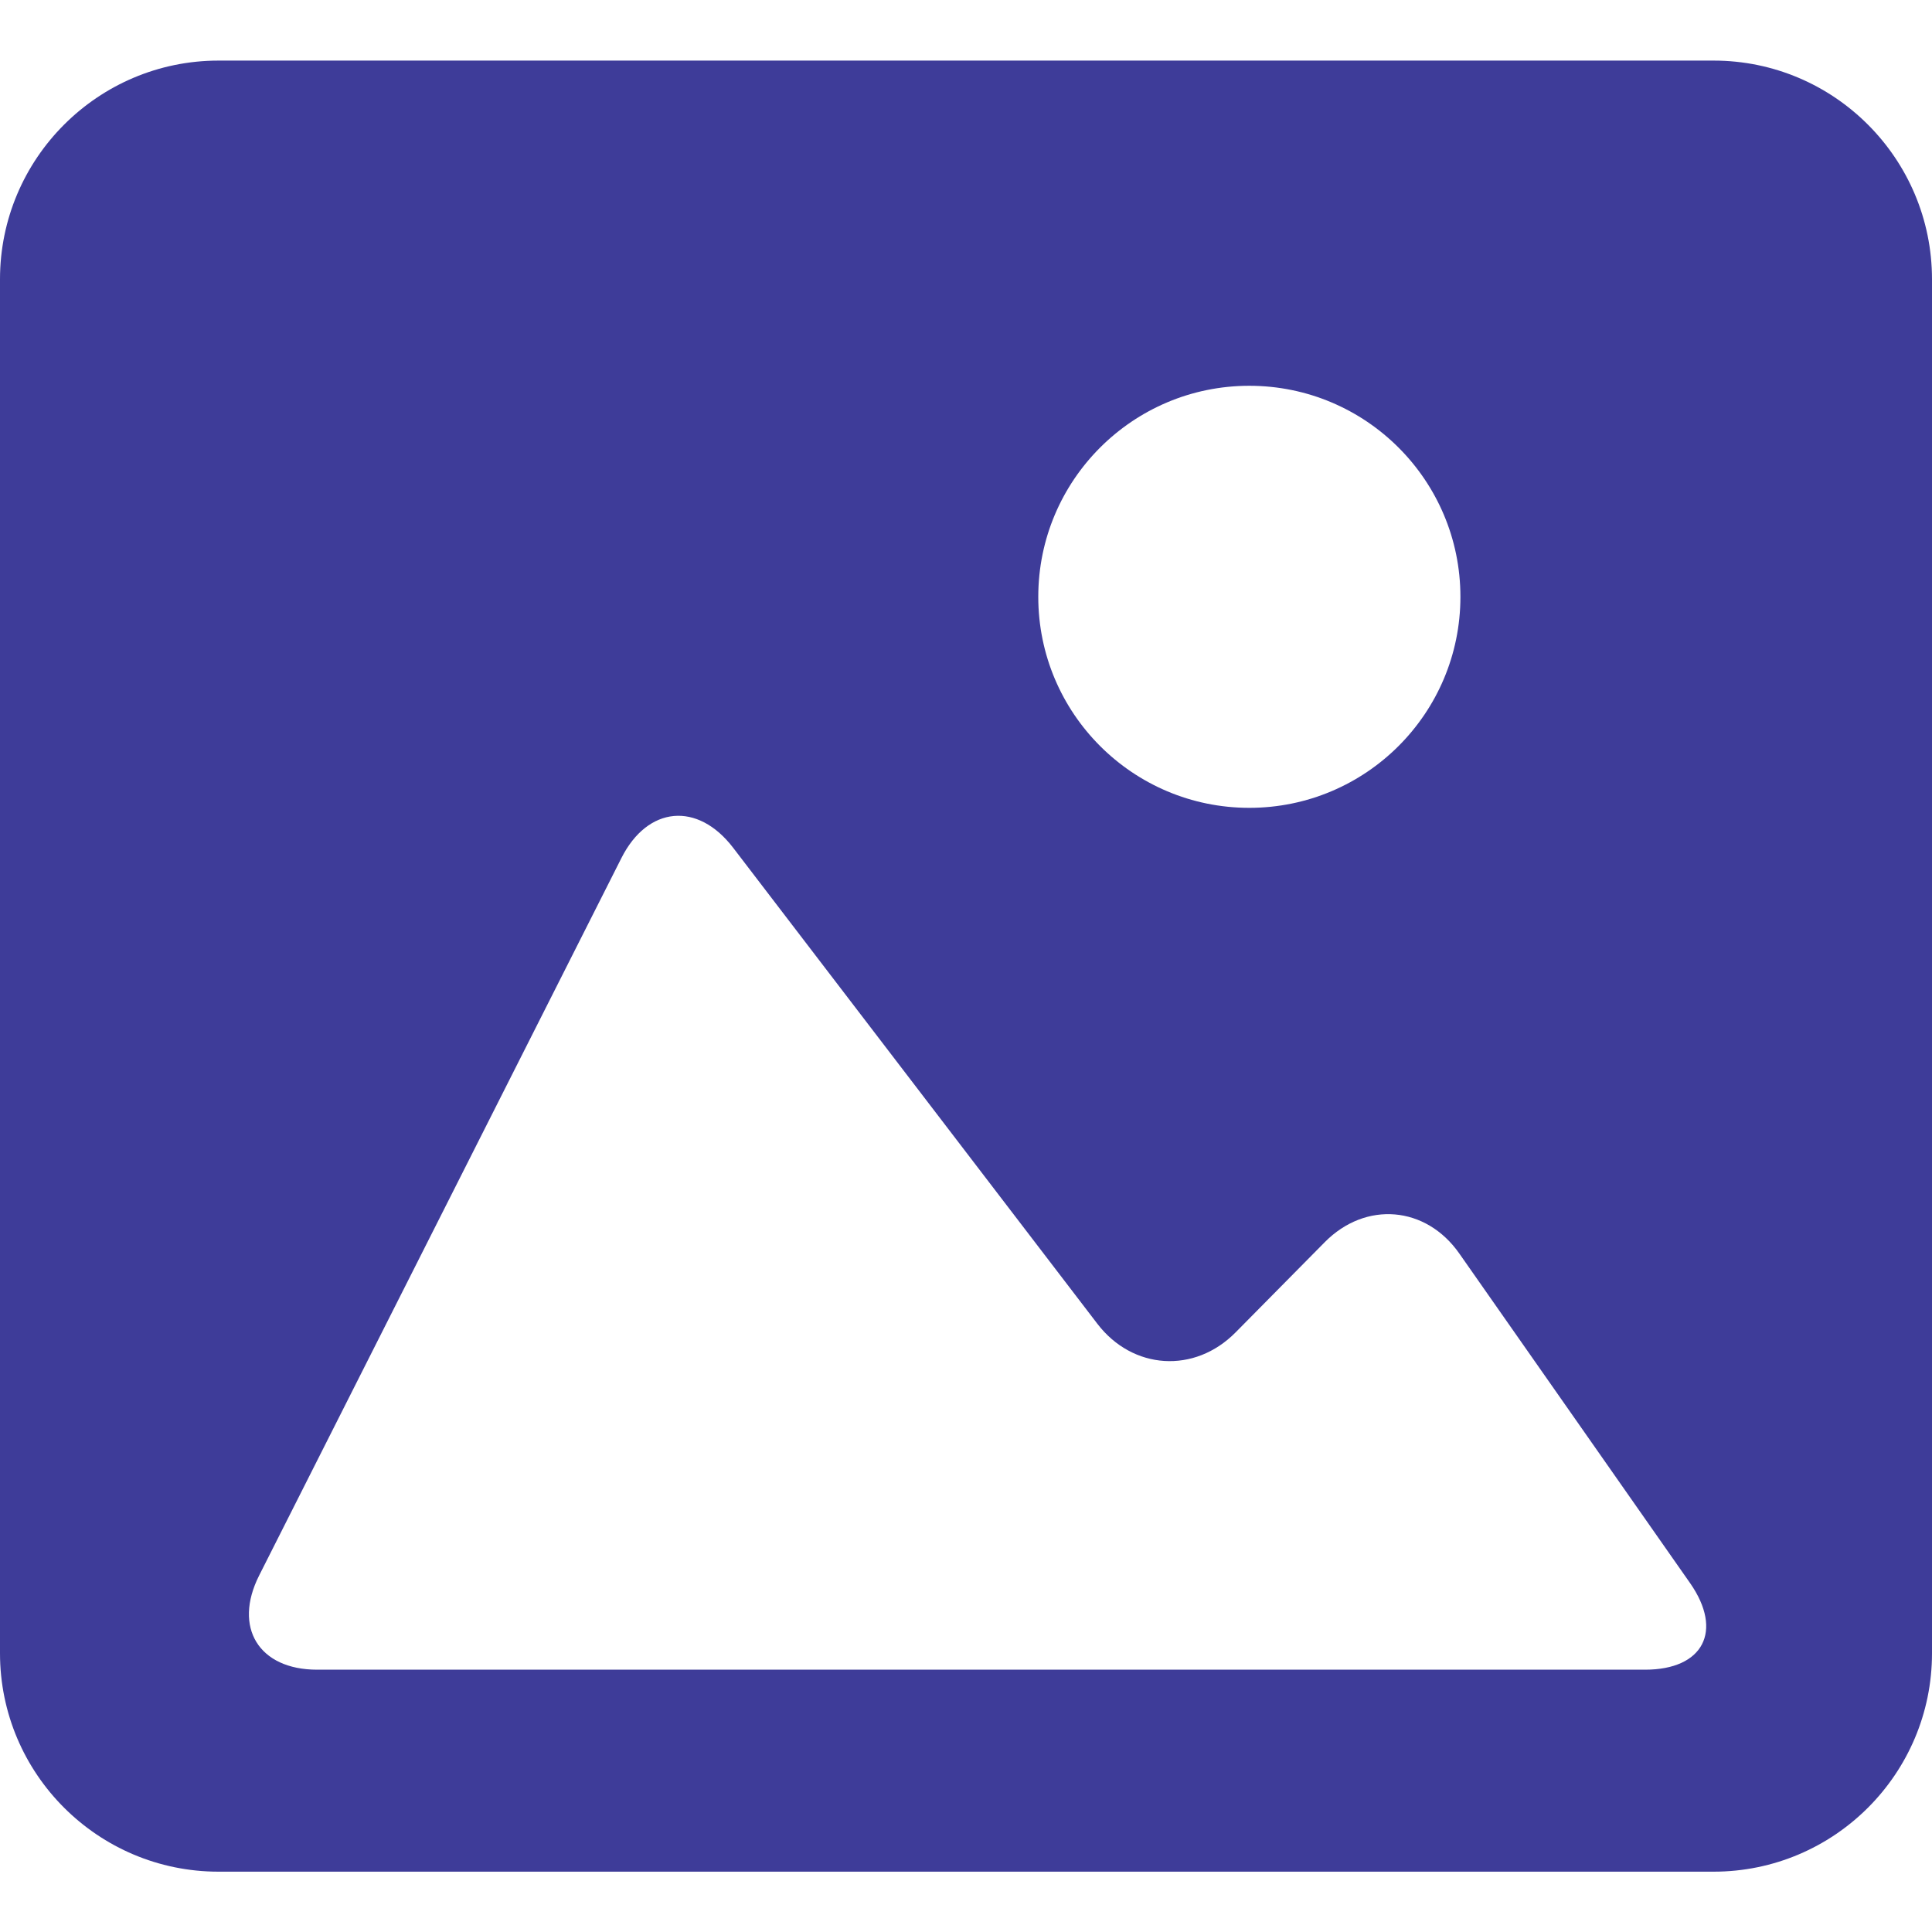 <svg width="22" height="22" viewBox="0 0 22 22" fill="none" xmlns="http://www.w3.org/2000/svg">
<path d="M19.513 0.69H2.488C1.116 0.69 0 1.806 0 3.18V18.826C0 20.199 1.116 21.313 2.488 21.313H19.513C20.885 21.313 22 20.199 22 18.826V3.18C22 1.806 20.885 0.69 19.513 0.69ZM14.226 4.393C15.553 4.393 16.63 5.469 16.63 6.796C16.63 8.123 15.553 9.199 14.226 9.199C12.899 9.199 11.823 8.123 11.823 6.796C11.823 5.469 12.899 4.393 14.226 4.393ZM18.733 19.013H11H3.611C2.948 19.013 2.652 18.533 2.951 17.94L7.076 9.771C7.375 9.178 7.944 9.126 8.348 9.653L12.495 15.073C12.898 15.6 13.603 15.645 14.07 15.172L15.085 14.145C15.551 13.673 16.238 13.731 16.618 14.275L19.246 18.028C19.625 18.572 19.396 19.013 18.733 19.013Z" fill="#3E3C99"/>
</svg>
